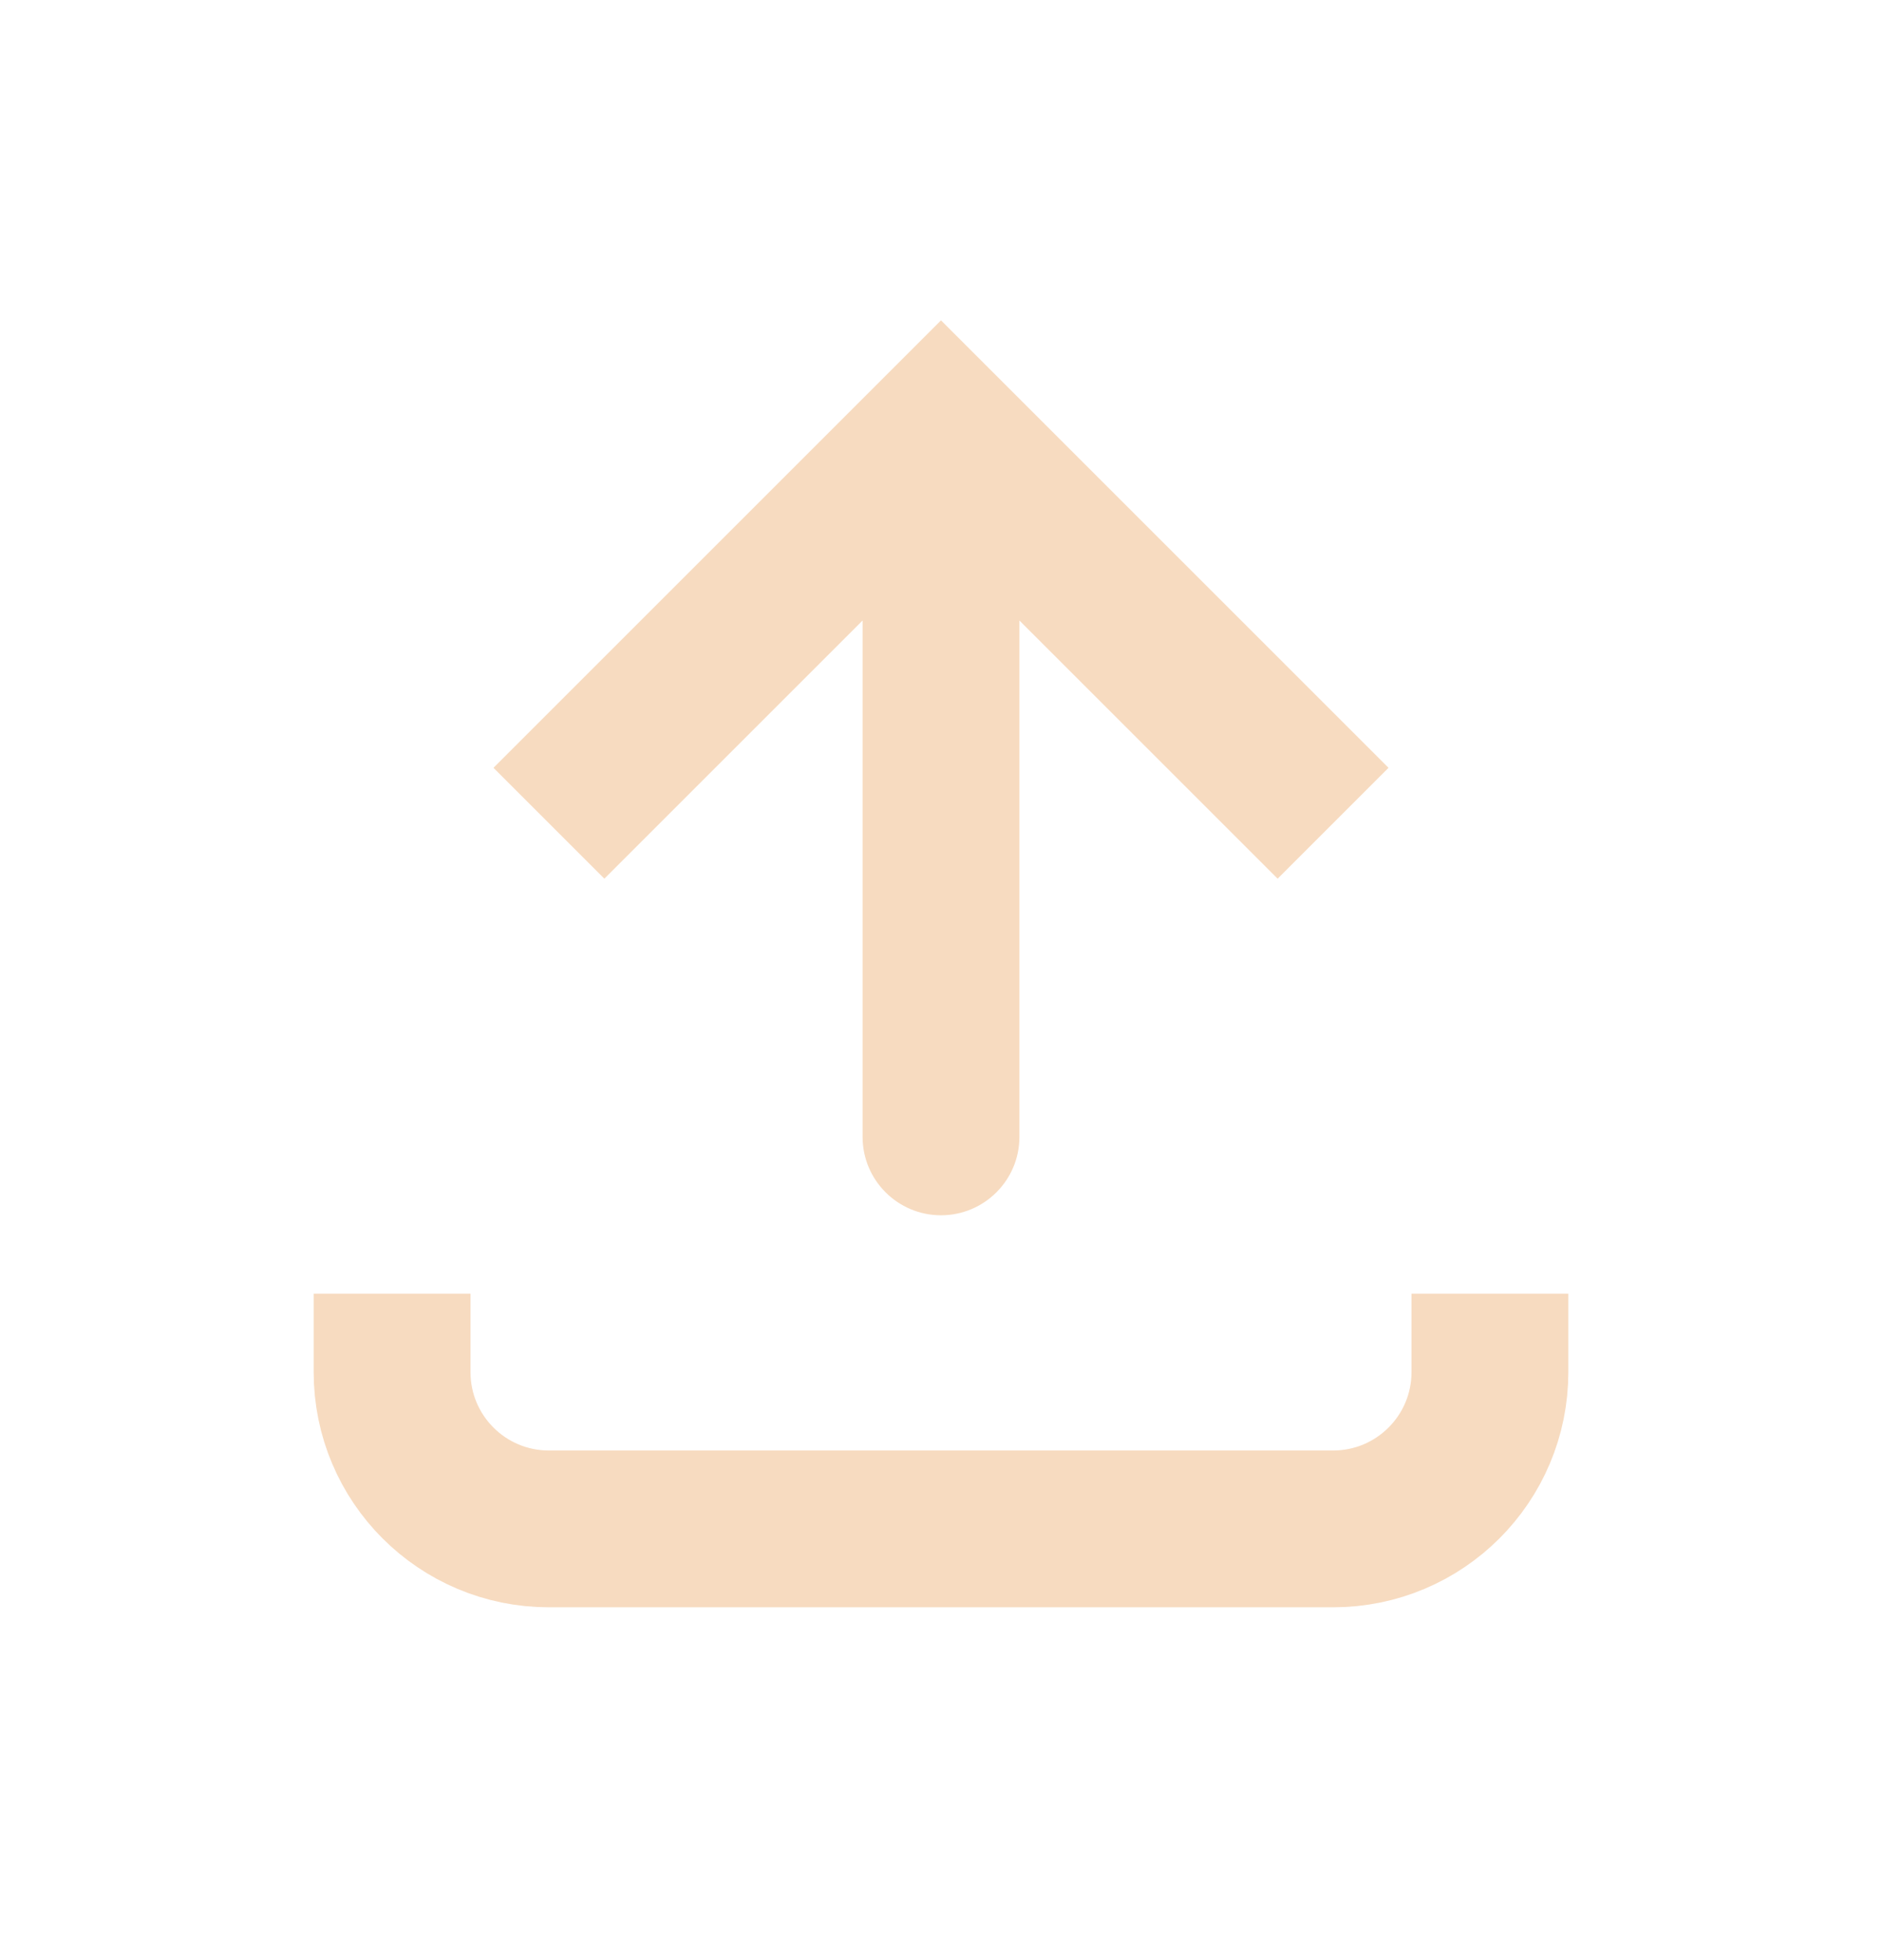 <svg width="24" height="25" viewBox="0 0 24 25" fill="none" xmlns="http://www.w3.org/2000/svg">
<path d="M12 5.5L11.293 4.793L12 4.086L12.707 4.793L12 5.5ZM13 14.5C13 15.052 12.552 15.5 12 15.5C11.448 15.5 11 15.052 11 14.5L13 14.5ZM6.293 9.793L11.293 4.793L12.707 6.207L7.707 11.207L6.293 9.793ZM12.707 4.793L17.707 9.793L16.293 11.207L11.293 6.207L12.707 4.793ZM13 5.5L13 14.5L11 14.5L11 5.5L13 5.5Z" fill="#F7DBC0"/>
<path d="M5 16.5L5 17.5C5 18.605 5.895 19.5 7 19.5L17 19.5C18.105 19.5 19 18.605 19 17.5V16.5" stroke="#F7DBC0" stroke-width="2"/>
</svg>
